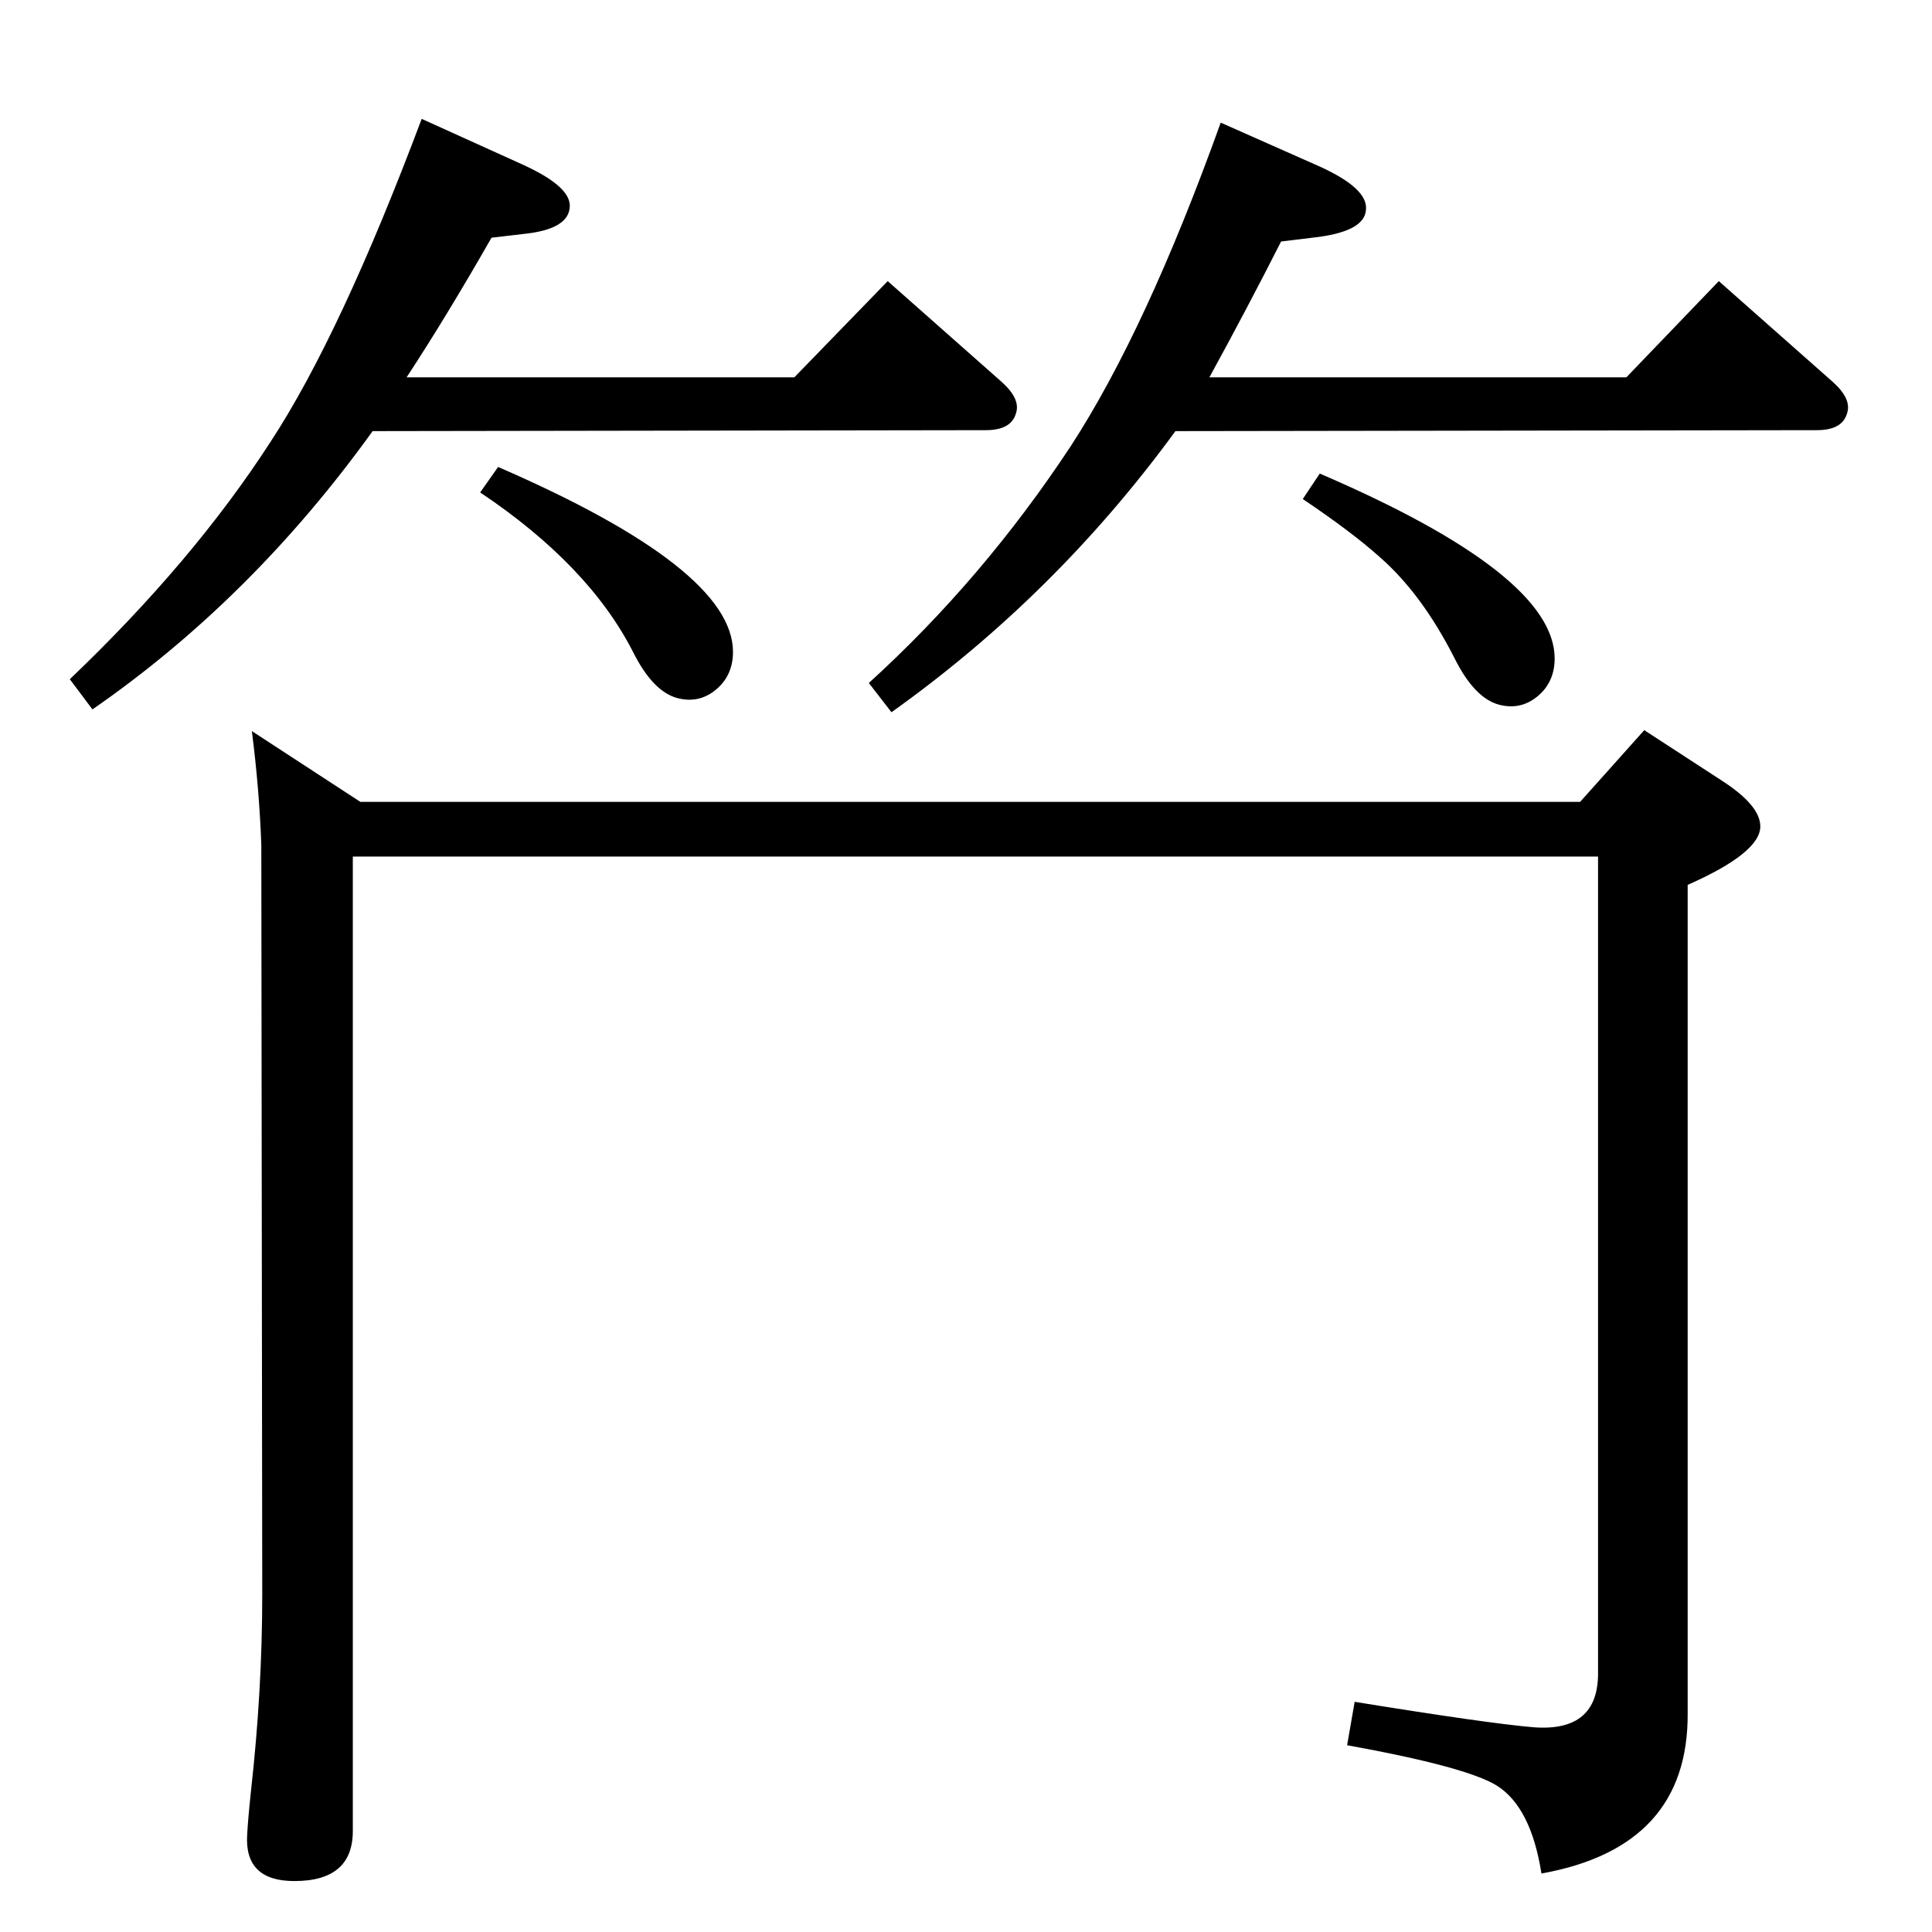 <?xml version="1.0" standalone="no"?>
<!DOCTYPE svg PUBLIC "-//W3C//DTD SVG 1.1//EN" "http://www.w3.org/Graphics/SVG/1.1/DTD/svg11.dtd" >
<svg xmlns="http://www.w3.org/2000/svg" xmlns:xlink="http://www.w3.org/1999/xlink" version="1.1" viewBox="0 0 2048 2048">
  <g transform="matrix(1 0 0 -1 0 2048)">
   <path fill="currentColor"
d="M1634 62q-11 70 -47 93q-32 20 -159 43l8 46q142 -23 190 -27q68 -5 68 57v866h-1320v-1033q0 -53 -62 -53q-53 0 -50 49q1 18 4 46q12 107 12 209l-1 794q-2 58 -10 121l115 -75h1293l68 76l83 -54q40 -26 40 -48q0 -28 -77 -62v-878q1 -142 -155 -170zM1399 1546
q249 -107 249 -196q0 -25 -18 -40t-41 -9q-26 7 -47 49q-35 69 -80 108q-29 26 -81 61zM1246 1591q-127 -174 -301 -298l-24 31q121 110 214 251q80 123 159 343l106 -47q50 -23 48 -45q-1 -24 -57 -30l-33 -4q-36 -71 -76 -144h442l98 102l121 -107q20 -18 15 -33
q-5 -18 -32 -18zM395 1591q-128 -178 -297 -295l-24 32q131 125 213 252q74 113 160 342l106 -48q51 -23 51 -44q0 -25 -49 -30l-34 -4q-48 -84 -90 -148h411l99 102l121 -107q20 -18 15 -33q-5 -18 -32 -18zM528 1553q249 -108 249 -196q0 -25 -18 -40t-41 -9q-26 7 -47 49
q-47 92 -162 169z" />
  </g>

</svg>

